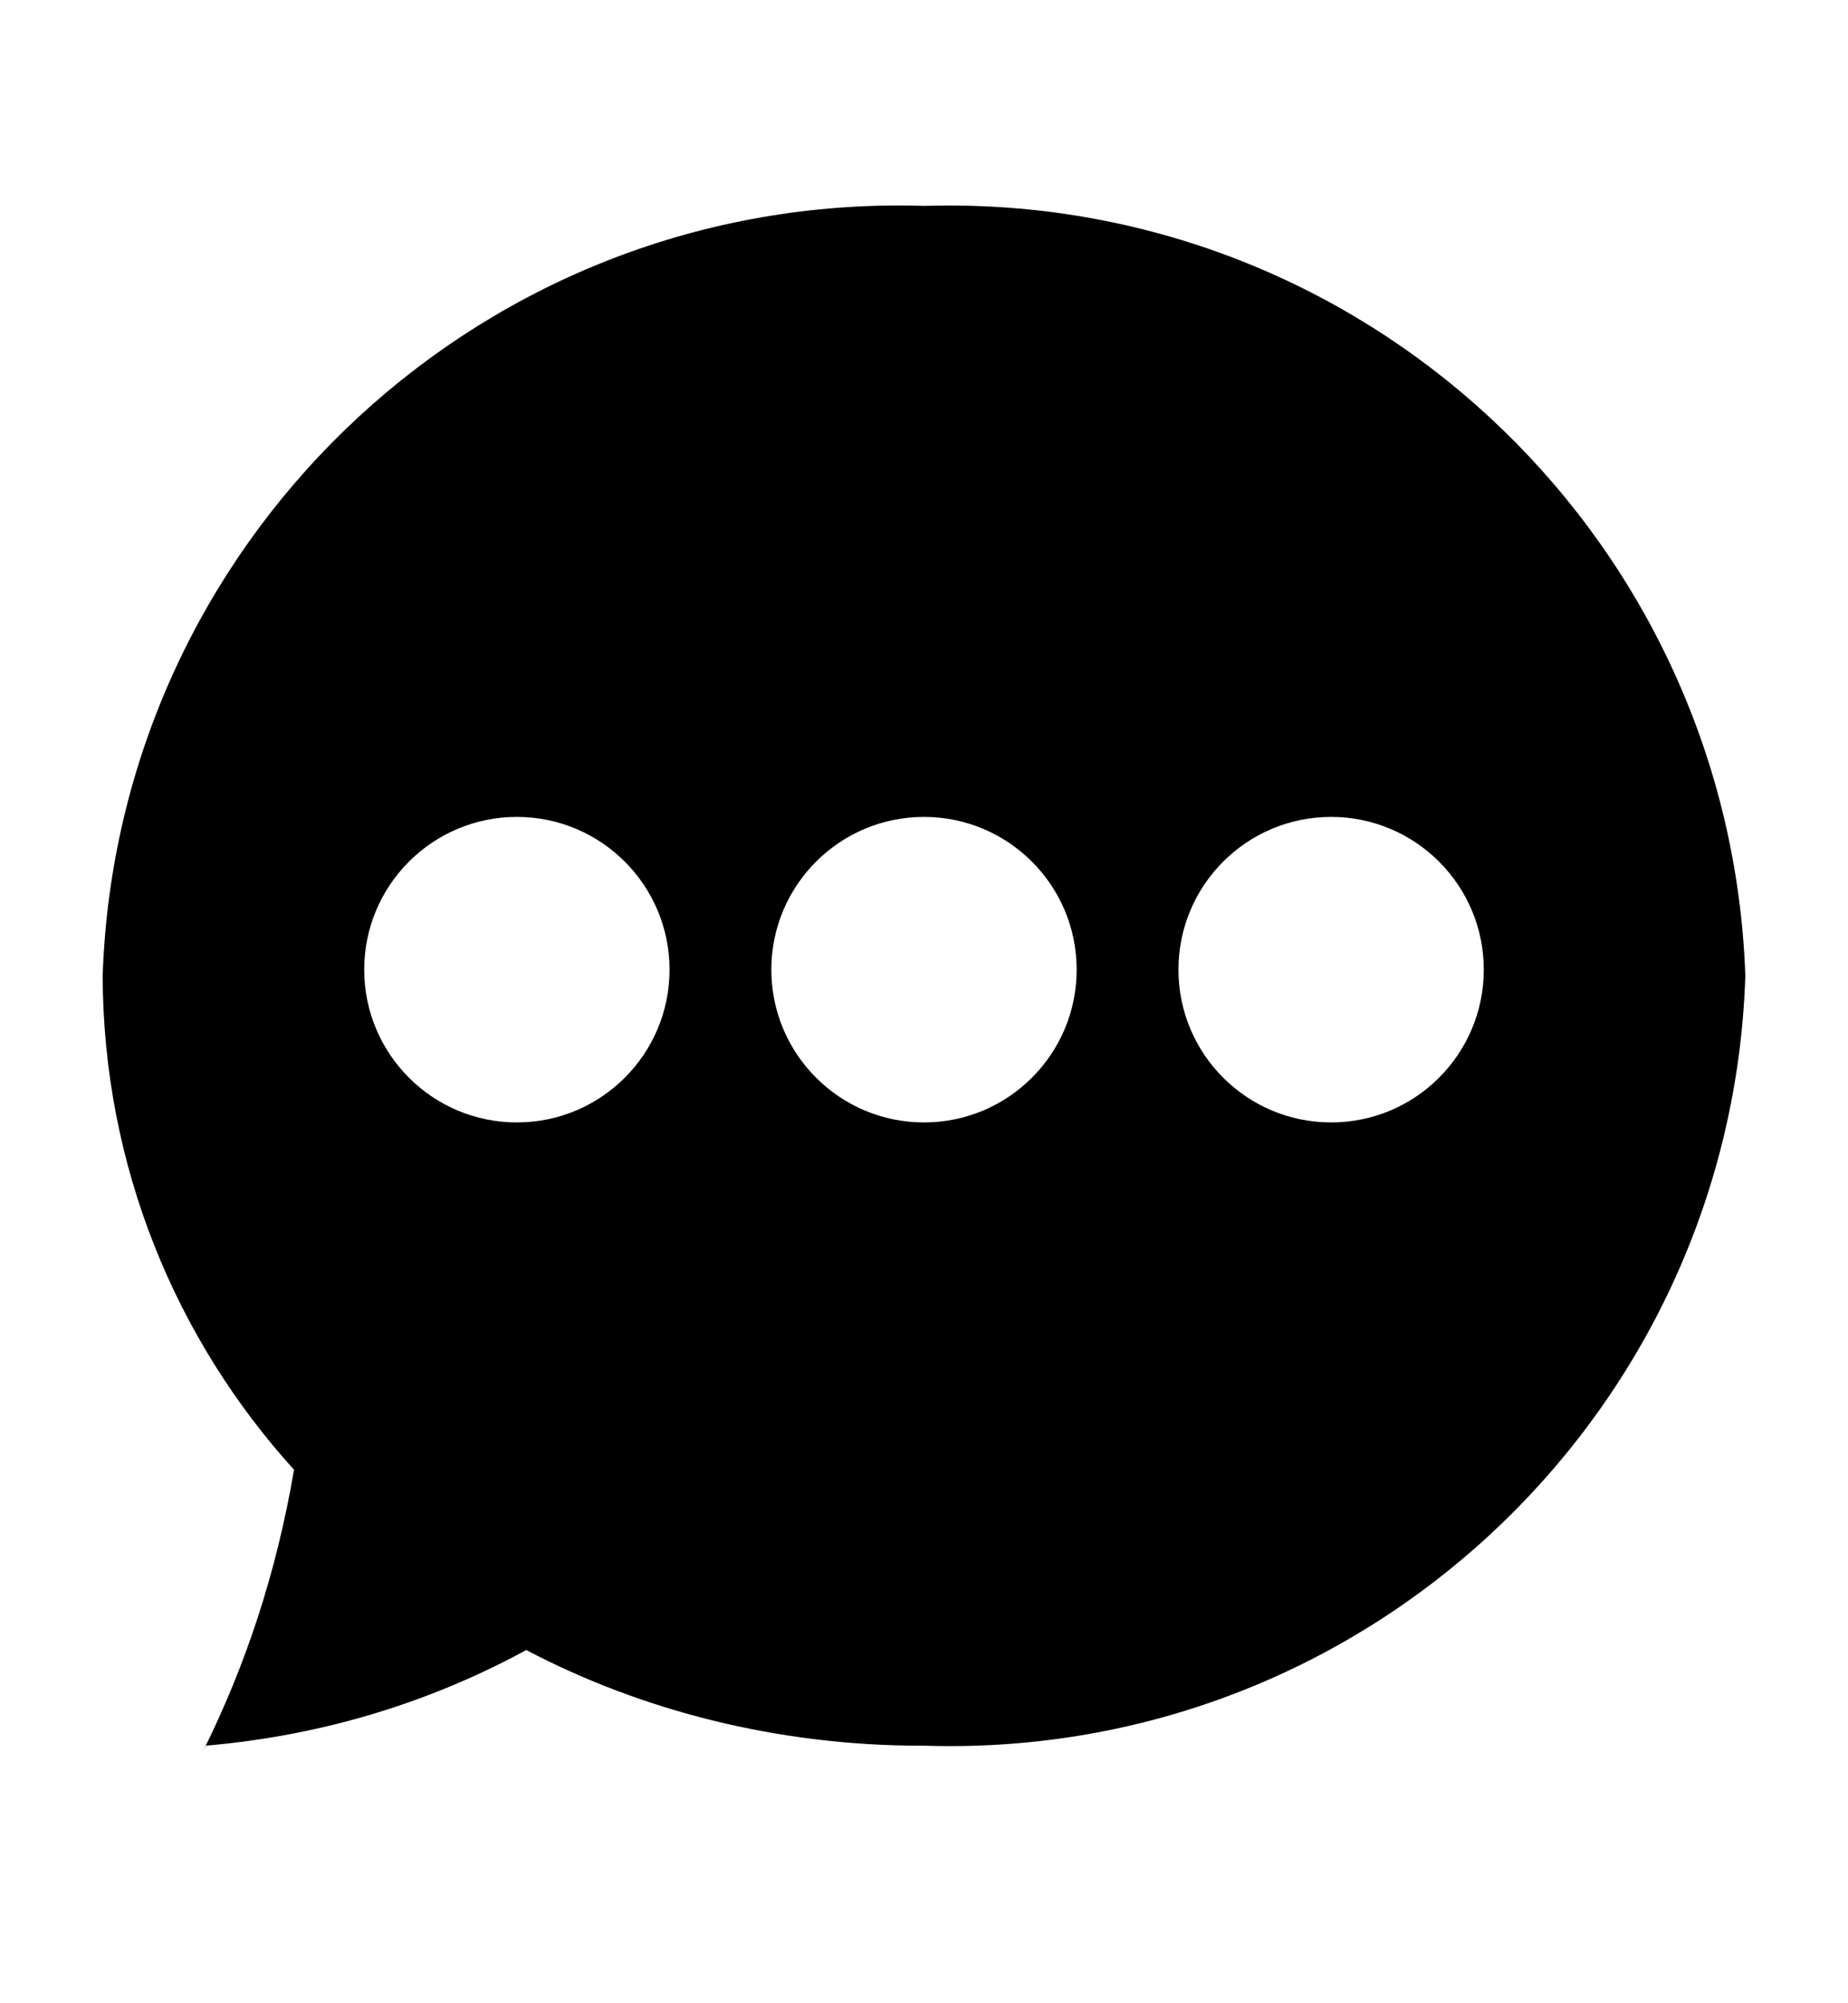 <svg width="36" height="39" viewBox="0 0 36 39" xmlns="http://www.w3.org/2000/svg">
<g clip-path="url(#clip0_490_1658)">
<path d="M18 4.008C17.856 4.003 17.686 4 17.515 4C9.127 4 2.293 10.653 2.001 18.97L2 18.997C2.011 22.705 3.425 26.081 5.738 28.625L5.728 28.613C5.384 30.627 4.783 32.431 3.952 34.1L4.003 33.986C6.32 33.788 8.442 33.121 10.33 32.081L10.248 32.122C12.485 33.297 15.135 33.986 17.947 33.986C17.966 33.986 17.985 33.986 18.003 33.986H18C18.15 33.991 18.327 33.994 18.504 33.994C26.888 33.994 33.718 27.339 33.999 19.023L34 18.997C33.707 10.653 26.873 4.001 18.485 4.001C18.314 4.001 18.145 4.004 17.976 4.009L18 4.008ZM10.069 21.852C8.427 21.852 7.095 20.521 7.095 18.878C7.095 17.235 8.427 15.904 10.069 15.904C11.711 15.904 13.043 17.236 13.043 18.878C13.043 20.52 11.711 21.852 10.069 21.852ZM18 21.852C16.358 21.852 15.026 20.521 15.026 18.878C15.026 17.235 16.358 15.904 18 15.904C19.642 15.904 20.974 17.236 20.974 18.878C20.974 20.52 19.643 21.852 18 21.852ZM25.931 21.852C24.289 21.852 22.957 20.521 22.957 18.878C22.957 17.235 24.288 15.904 25.931 15.904C27.573 15.904 28.905 17.236 28.905 18.878C28.905 20.52 27.574 21.852 25.931 21.852Z" />
</g>
<defs>
<clipPath id="clip0_490_1658">
<rect width="36" height="39" fill="white"/>
</clipPath>
</defs>
</svg>
